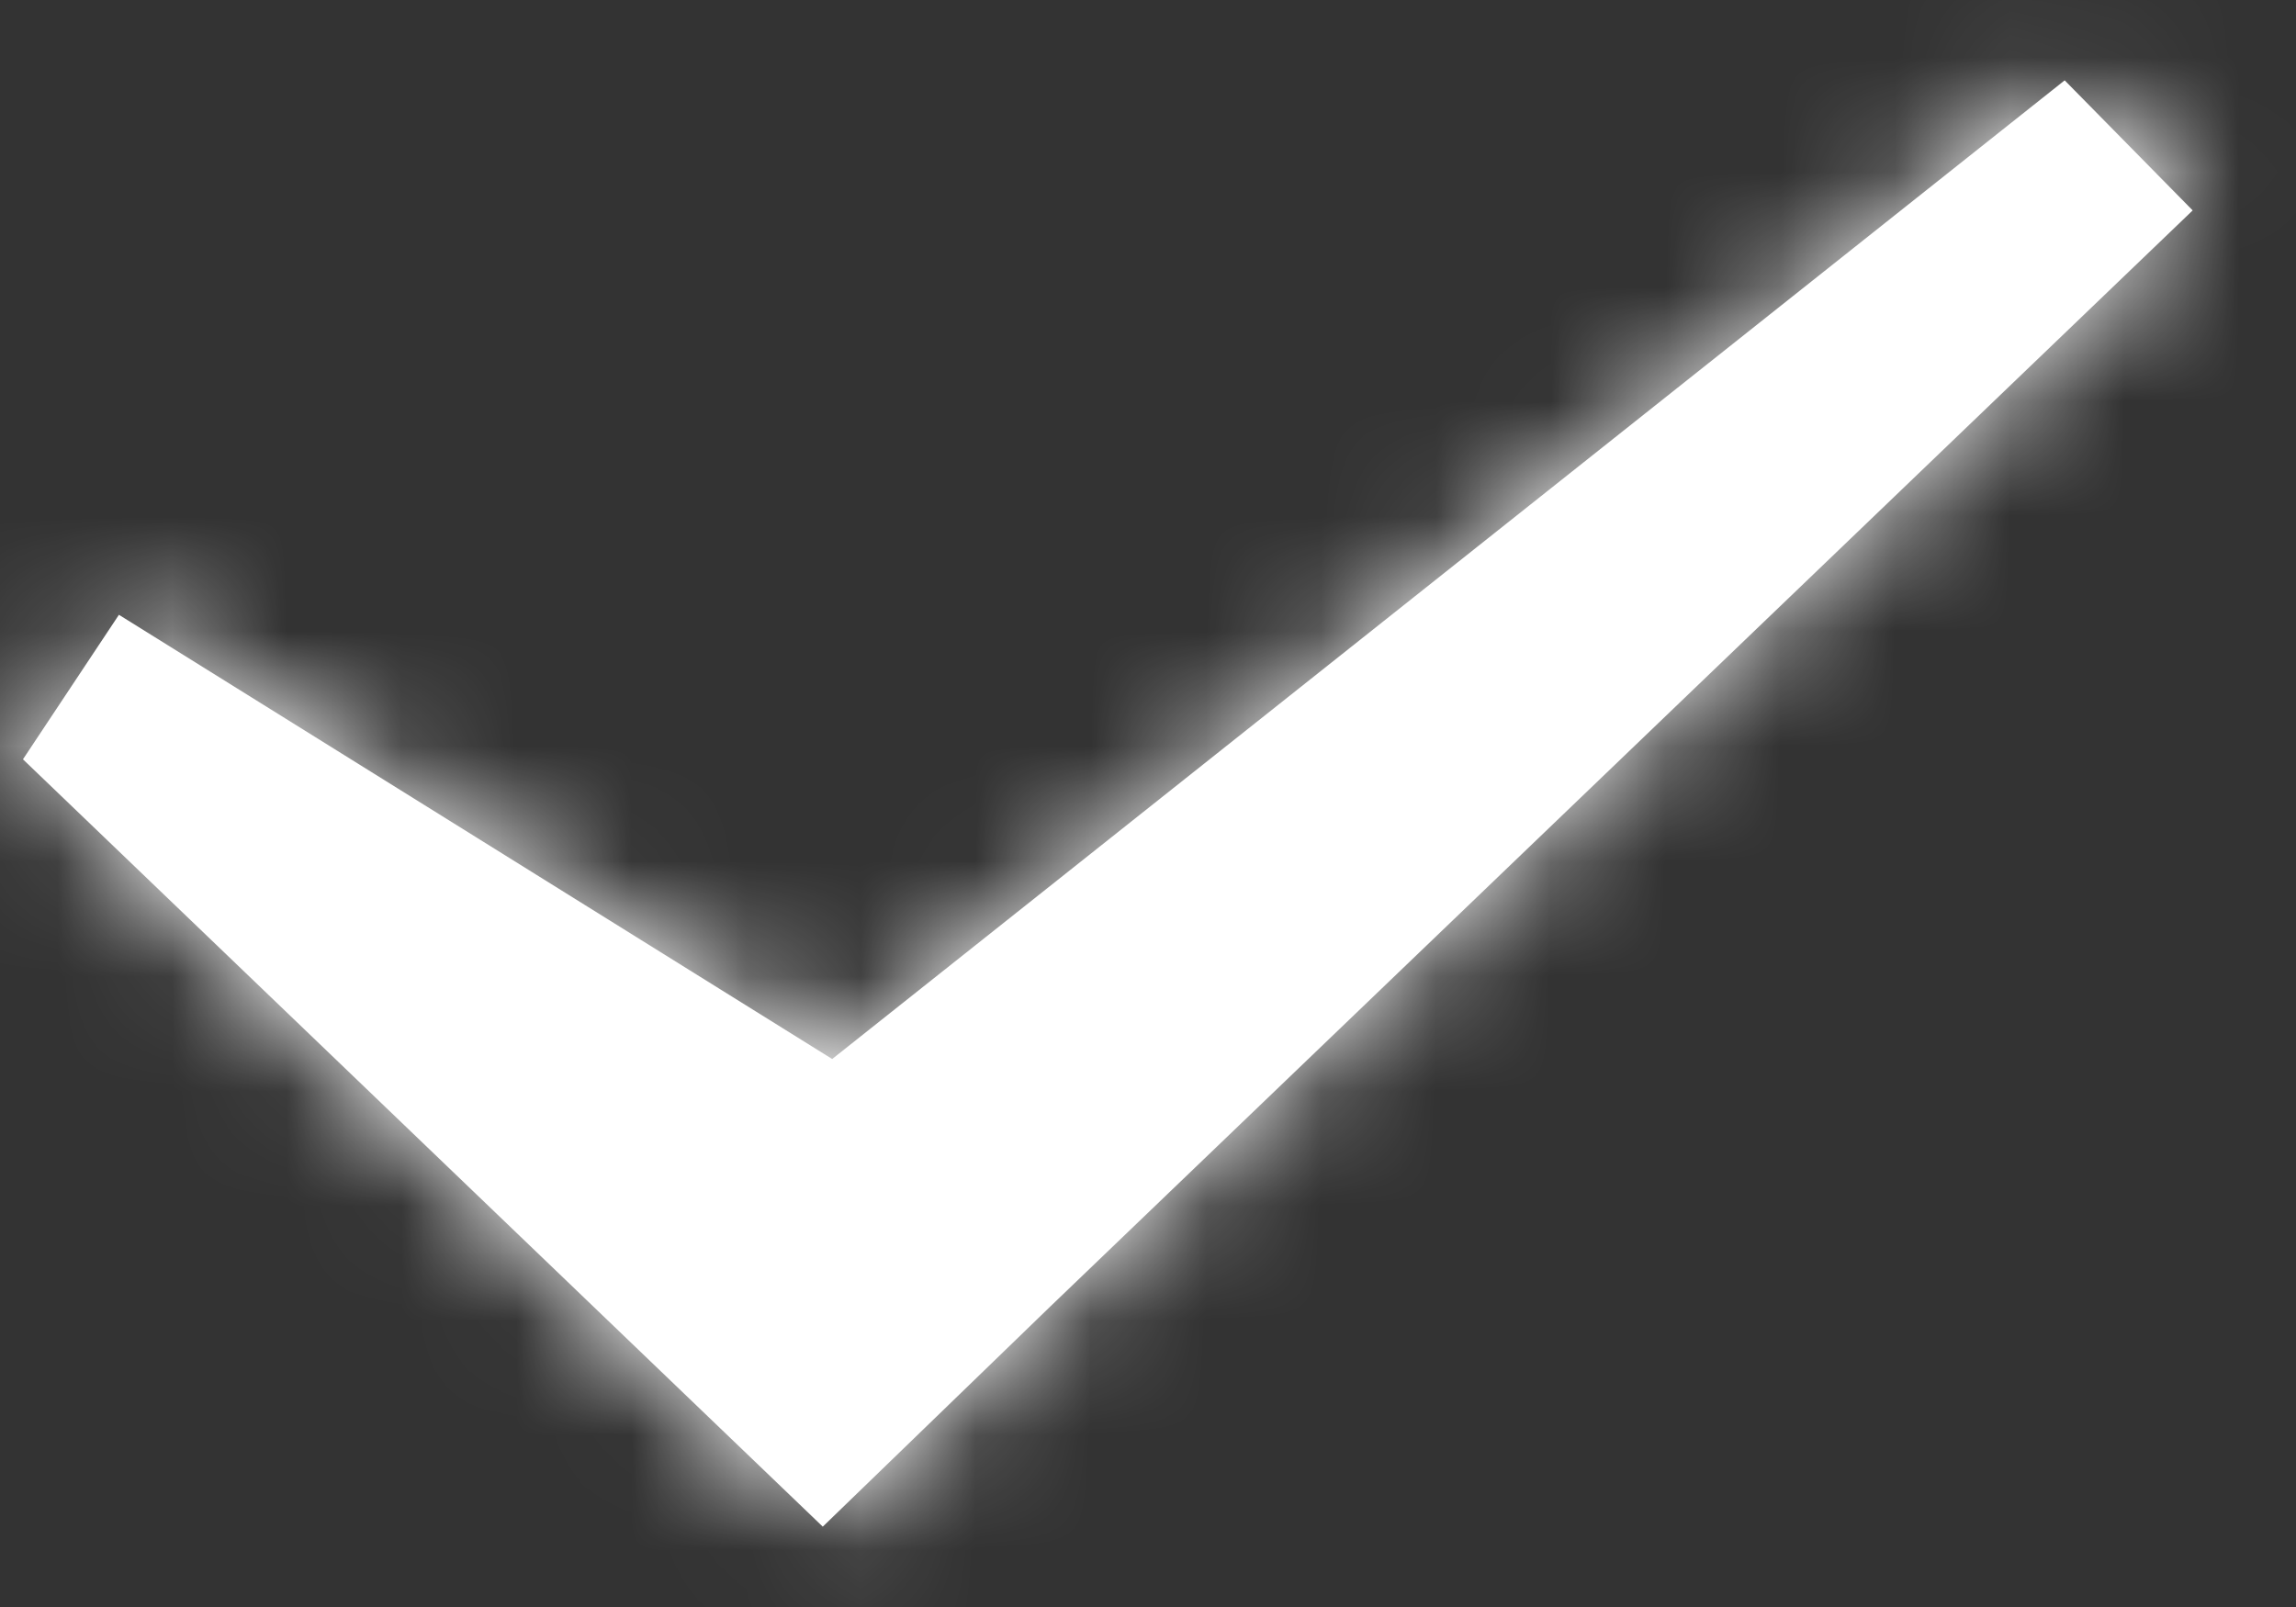 <svg width="20px" height="14px" viewBox="0 0 20 14" version="1.1" xmlns="http://www.w3.org/2000/svg" xmlns:xlink="http://www.w3.org/1999/xlink">
    <rect x="0" y="0" width="20" height="14" fill="#333333" stroke="none"/>
    <!-- Generator: Sketch 51.3 (57544) - http://www.bohemiancoding.com/sketch -->
    <title>icon/back</title>
    <desc>Created with Sketch.</desc>
    <defs>
        <polygon id="path-1" points="30.1 15.833 28.985 14.7 18.249 23.226 12.036 19.356 11.2 20.615 16.167 25.381 18.167 27.3 20.15 25.381"/>
    </defs>
    <g id="Symbols" stroke="none" stroke-width="1" fill="none" fill-rule="evenodd">
        <g id="cta/toggle/on" transform="translate(-158, -14)">
            <g id="icon/check" transform="translate(147, 0)">
                <g id="color/border/blank">
                    <rect id="color" x="0" y="0" width="42" height="42"/>
                </g>
                <mask id="mask-2" fill="white">
                    <use xlink:href="#path-1"/>
                </mask>
                <use id="Mask" fill="#FFFFFF" fill-rule="nonzero" xlink:href="#path-1"/>
                <g id="color/solid/white" mask="url(#mask-2)" fill="#FFFFFF" fill-rule="evenodd">
                    <rect id="color" x="0" y="0" width="42" height="42"/>
                </g>
            </g>
        </g>
    </g>
</svg>